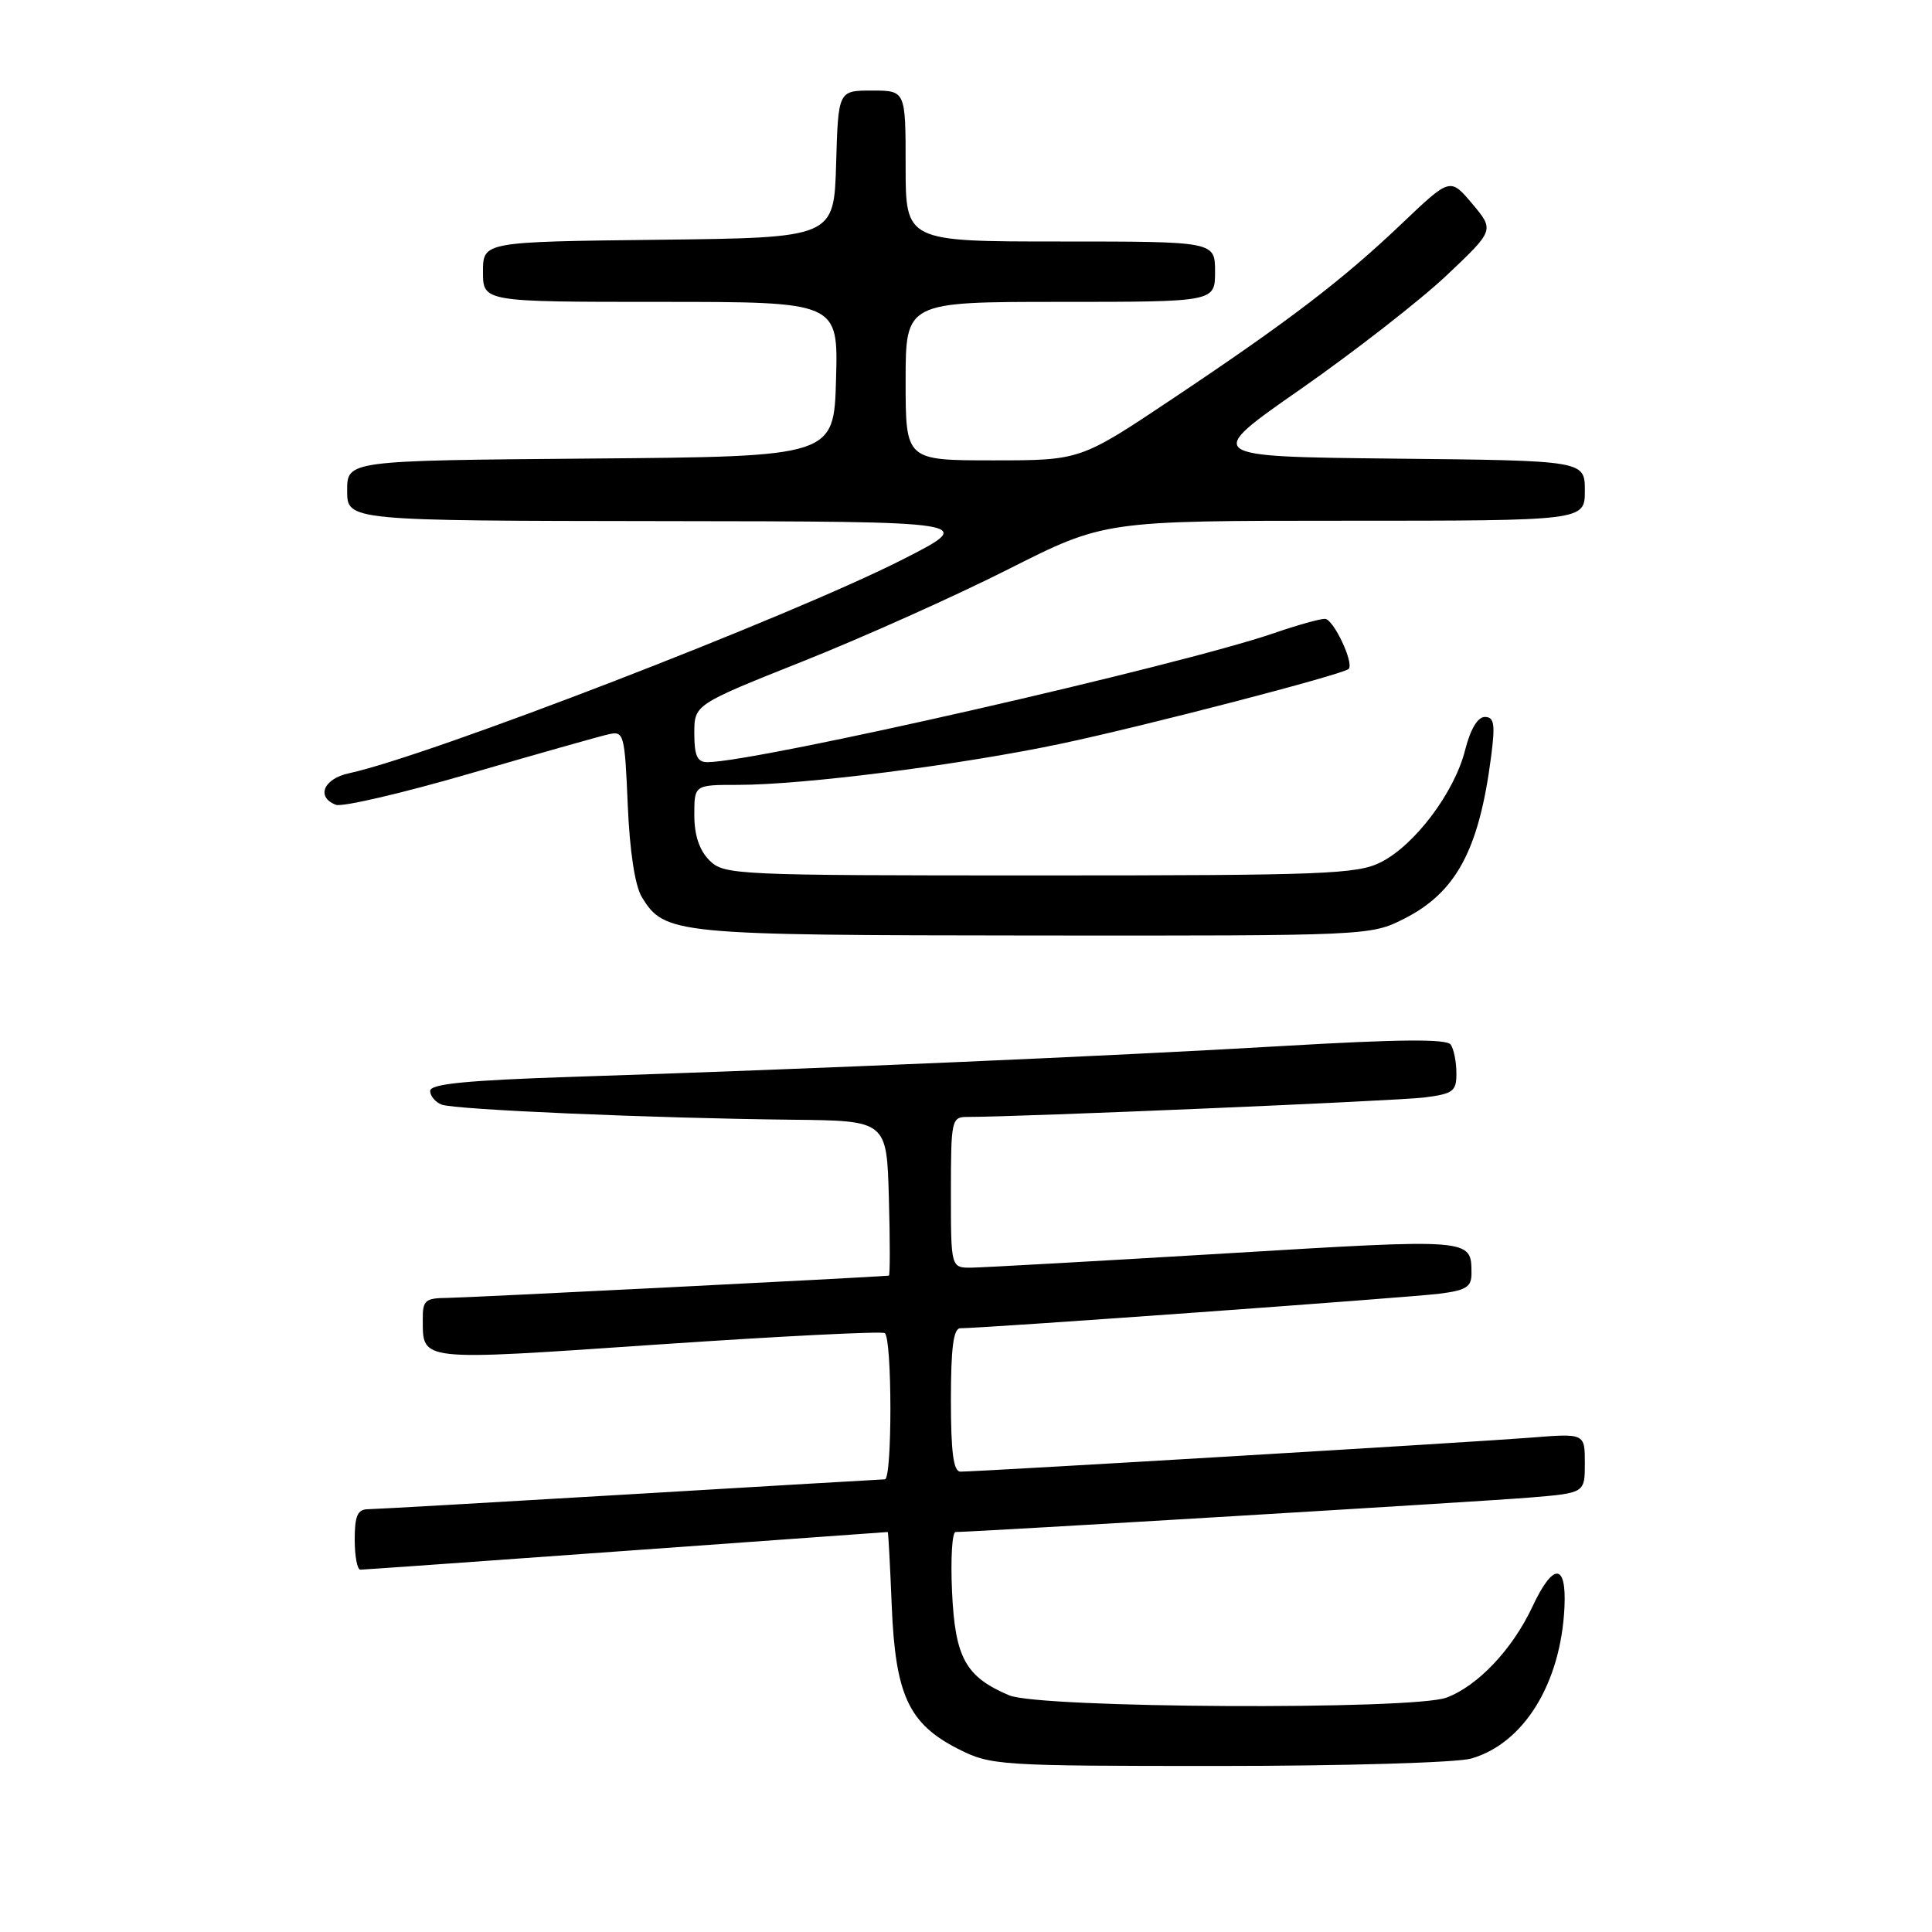 <?xml version="1.0" encoding="UTF-8" standalone="no"?>
<!DOCTYPE svg PUBLIC "-//W3C//DTD SVG 1.1//EN" "http://www.w3.org/Graphics/SVG/1.1/DTD/svg11.dtd" >
<svg xmlns="http://www.w3.org/2000/svg" xmlns:xlink="http://www.w3.org/1999/xlink" version="1.1" viewBox="0 0 256 256">
 <g >
 <path fill="currentColor"
d=" M 194.93 233.02 C 201.92 231.02 206.83 223.05 207.30 212.94 C 207.58 207.05 205.79 207.04 203.04 212.92 C 200.40 218.54 195.84 223.37 191.68 224.94 C 187.26 226.61 137.76 226.35 133.72 224.64 C 127.94 222.19 126.55 219.67 126.15 210.90 C 125.95 206.55 126.16 203.00 126.62 203.00 C 129.01 203.00 196.57 198.95 202.75 198.43 C 210.00 197.83 210.00 197.83 210.00 193.87 C 210.00 189.92 210.00 189.92 202.75 190.50 C 195.67 191.07 129.75 195.00 127.26 195.00 C 126.34 195.00 126.00 192.45 126.00 185.50 C 126.00 178.57 126.34 176.00 127.25 176.00 C 130.18 176.01 186.88 171.92 190.75 171.42 C 194.30 170.97 195.00 170.52 194.98 168.69 C 194.95 164.09 195.19 164.11 162.50 166.08 C 145.45 167.10 130.26 167.95 128.75 167.97 C 126.00 168.00 126.00 168.00 126.00 158.00 C 126.00 148.44 126.09 148.00 128.14 148.00 C 135.24 148.00 185.23 145.87 188.75 145.42 C 192.57 144.93 193.00 144.60 192.98 142.19 C 192.98 140.71 192.64 139.01 192.23 138.42 C 191.71 137.64 185.38 137.70 170.00 138.60 C 147.55 139.92 107.73 141.65 75.75 142.69 C 61.83 143.15 57.00 143.62 57.00 144.55 C 57.00 145.23 57.69 146.05 58.53 146.37 C 60.28 147.04 86.45 148.17 105.00 148.37 C 117.50 148.50 117.50 148.50 117.78 158.75 C 117.94 164.39 117.94 169.01 117.78 169.03 C 115.31 169.26 61.58 171.97 59.25 171.98 C 56.37 172.00 56.00 172.31 56.02 174.75 C 56.05 180.43 55.16 180.34 87.09 178.16 C 103.24 177.06 116.81 176.38 117.23 176.64 C 118.22 177.26 118.24 195.99 117.25 196.02 C 116.84 196.03 101.65 196.92 83.50 198.00 C 65.35 199.08 49.71 199.97 48.75 199.98 C 47.38 200.00 47.00 200.86 47.00 204.00 C 47.00 206.20 47.34 208.00 47.75 207.99 C 48.16 207.99 64.03 206.86 83.00 205.49 C 101.97 204.12 117.56 203.00 117.63 203.00 C 117.71 203.00 117.94 207.40 118.16 212.77 C 118.64 224.61 120.41 228.42 126.98 231.75 C 131.30 233.93 132.29 234.00 161.47 234.00 C 178.10 234.00 193.04 233.56 194.93 233.02 Z  M 186.03 121.75 C 192.95 118.26 195.99 112.60 197.58 100.25 C 198.14 95.94 197.99 95.00 196.75 95.00 C 195.80 95.00 194.83 96.63 194.13 99.41 C 192.72 105.00 187.47 111.98 182.97 114.25 C 179.83 115.83 175.50 116.00 137.75 116.00 C 97.33 116.00 95.94 115.94 94.00 114.00 C 92.67 112.67 92.00 110.67 92.00 108.00 C 92.00 104.00 92.00 104.00 97.76 104.00 C 106.52 104.00 127.33 101.35 140.71 98.52 C 151.73 96.19 177.97 89.37 178.70 88.64 C 179.46 87.88 176.68 82.00 175.56 82.00 C 174.87 82.00 171.86 82.84 168.86 83.88 C 156.23 88.22 100.29 100.97 93.75 100.99 C 92.39 101.00 92.00 100.15 92.00 97.18 C 92.00 93.36 92.00 93.36 106.41 87.62 C 114.34 84.46 126.57 78.98 133.58 75.44 C 146.33 69.00 146.33 69.00 178.17 69.00 C 210.00 69.00 210.00 69.00 210.00 65.02 C 210.00 61.03 210.00 61.03 184.75 60.77 C 159.50 60.50 159.50 60.50 172.37 51.54 C 179.44 46.60 188.11 39.85 191.63 36.54 C 198.02 30.50 198.02 30.50 195.09 27.01 C 192.16 23.53 192.16 23.53 185.83 29.55 C 177.93 37.08 170.84 42.50 155.33 52.86 C 143.15 61.00 143.15 61.00 131.58 61.00 C 120.00 61.00 120.00 61.00 120.00 50.50 C 120.00 40.00 120.00 40.00 140.50 40.00 C 161.00 40.00 161.00 40.00 161.00 36.00 C 161.00 32.00 161.00 32.00 140.50 32.00 C 120.00 32.00 120.00 32.00 120.00 22.00 C 120.00 12.00 120.00 12.00 115.54 12.00 C 111.07 12.00 111.07 12.00 110.79 21.75 C 110.50 31.50 110.50 31.50 87.25 31.77 C 64.00 32.04 64.00 32.04 64.00 36.02 C 64.00 40.00 64.00 40.00 87.53 40.00 C 111.07 40.00 111.07 40.00 110.78 50.25 C 110.50 60.50 110.50 60.50 78.25 60.76 C 46.00 61.03 46.00 61.03 46.00 65.01 C 46.00 69.00 46.00 69.00 87.75 69.05 C 129.50 69.10 129.50 69.10 119.59 74.14 C 104.78 81.67 56.87 100.17 46.25 102.46 C 42.86 103.19 41.85 105.62 44.51 106.64 C 45.34 106.96 53.33 105.10 62.26 102.50 C 71.19 99.90 79.46 97.56 80.63 97.30 C 82.67 96.83 82.78 97.22 83.18 106.66 C 83.44 112.82 84.14 117.39 85.05 118.87 C 88.06 123.80 89.33 123.92 137.04 123.96 C 181.28 124.00 181.61 123.98 186.03 121.75 Z "/>
</g>
</svg>